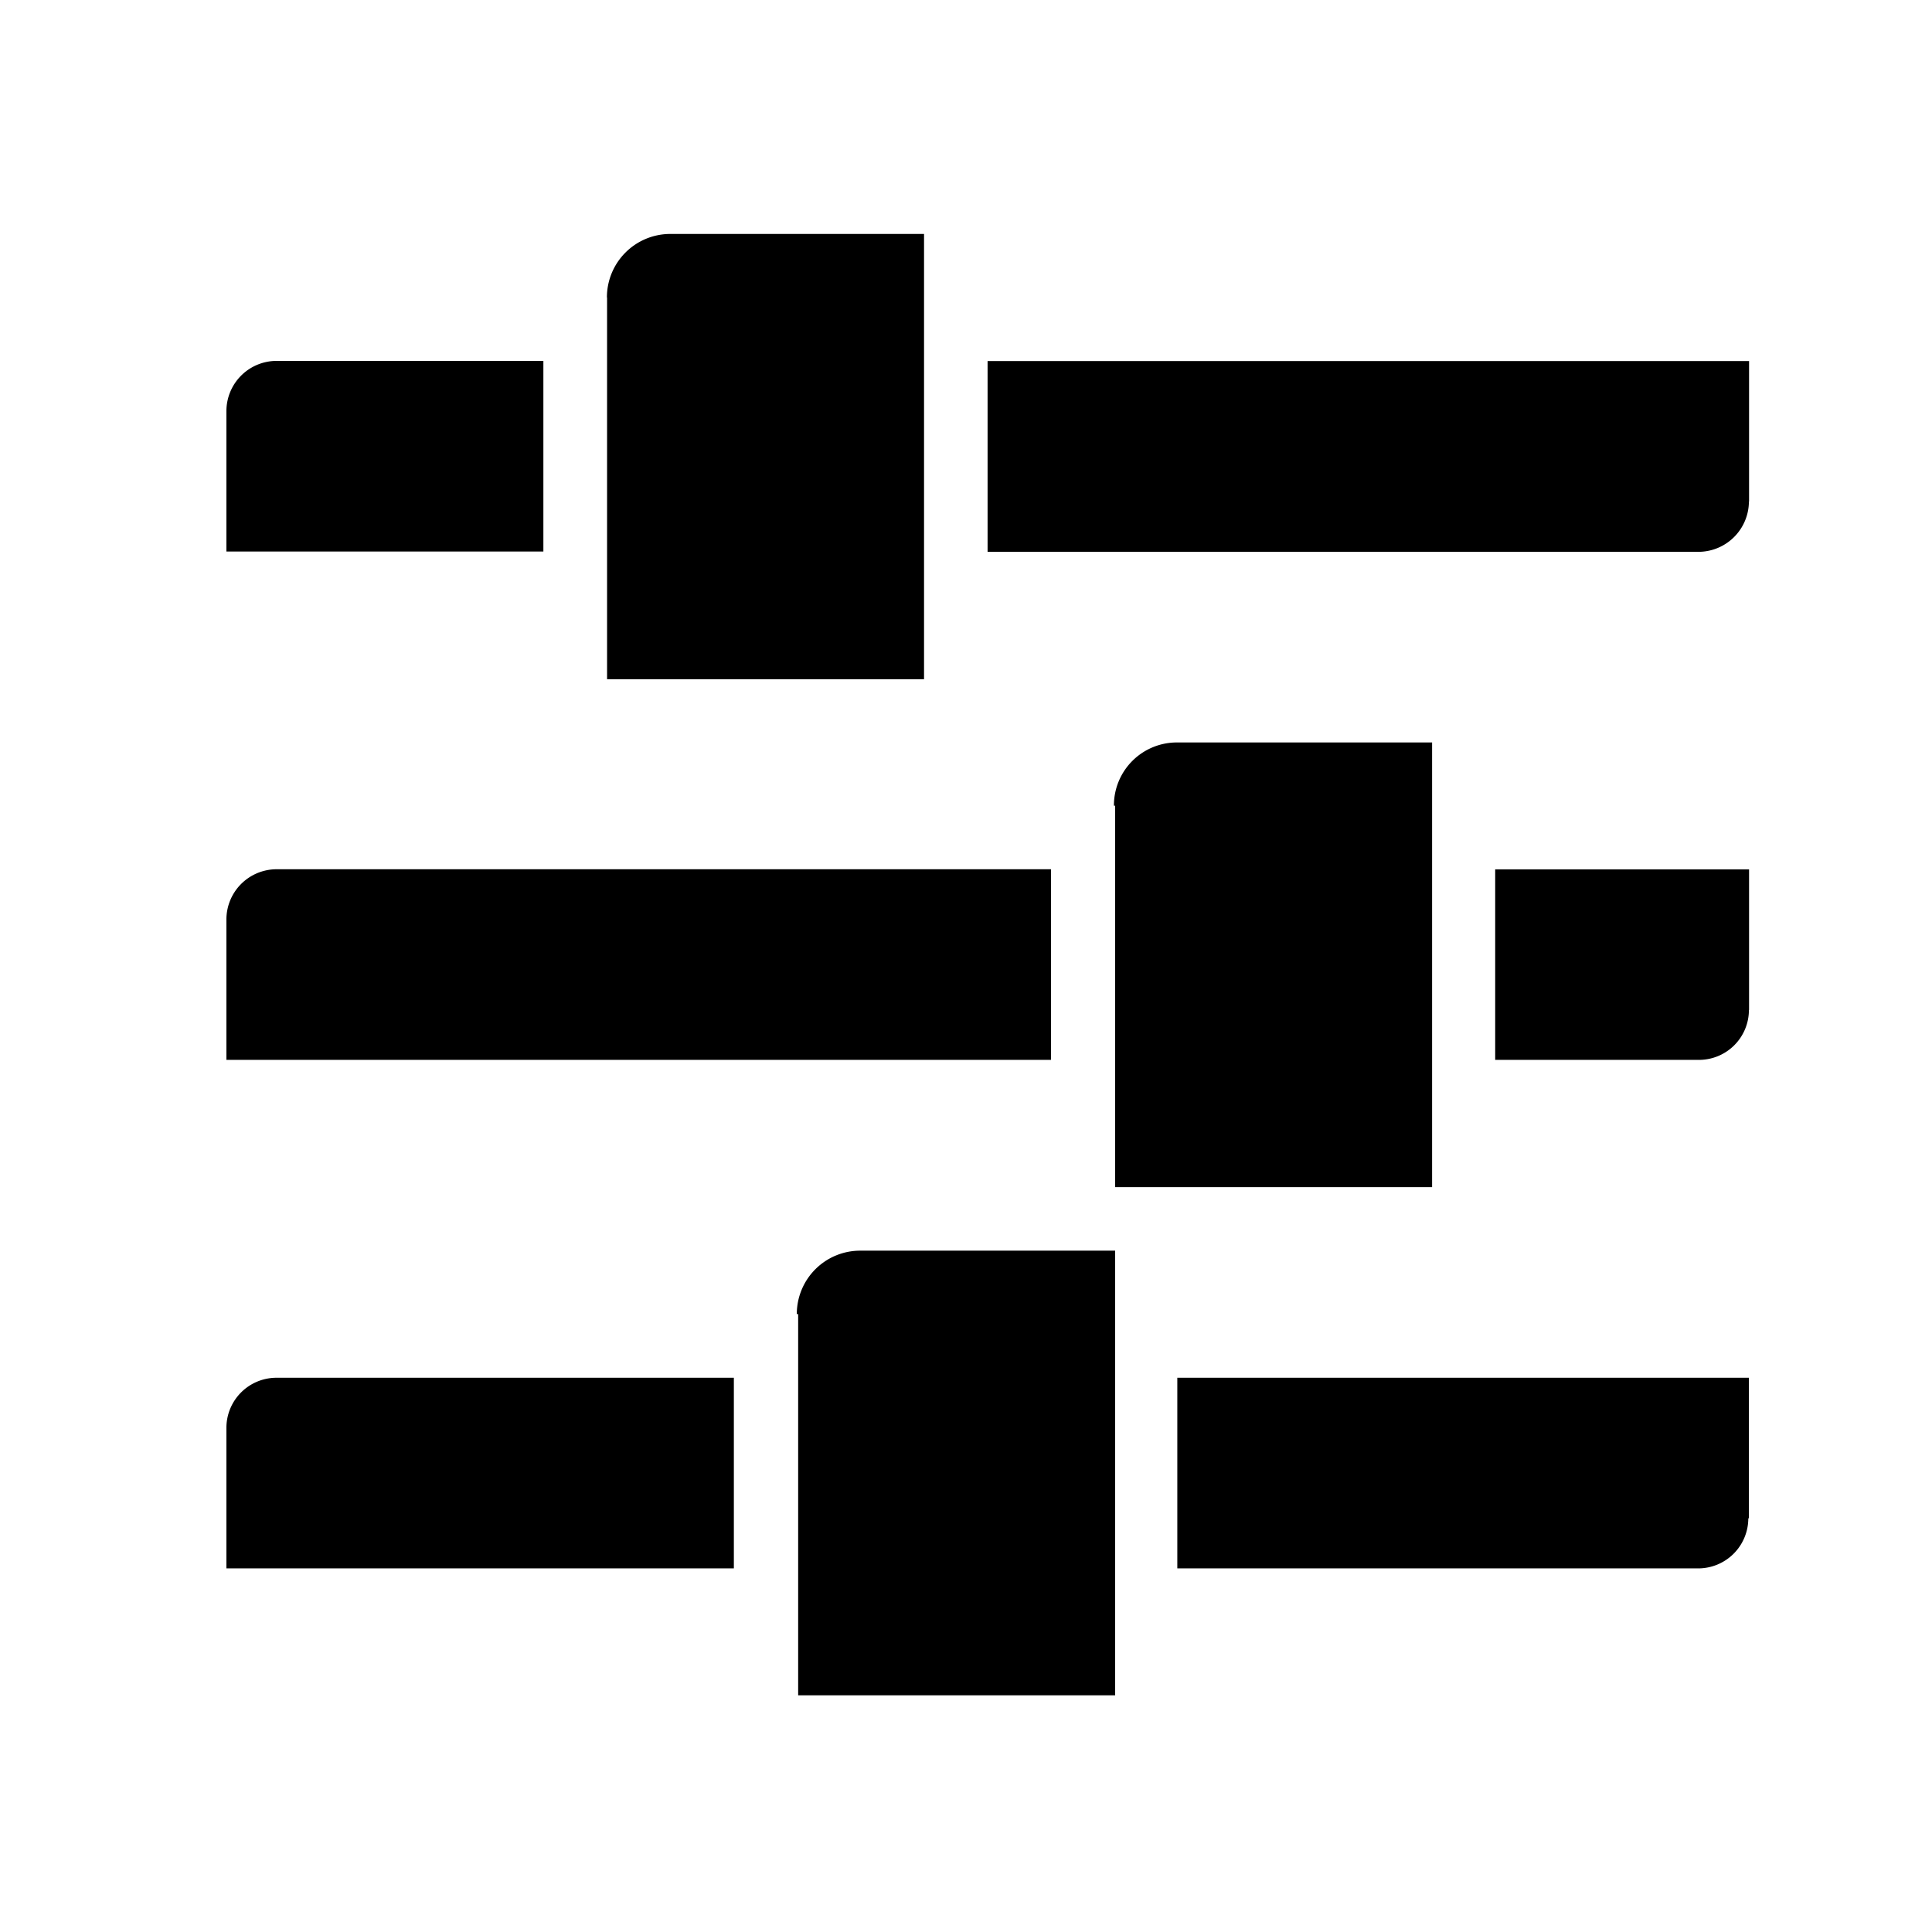 <svg id="图层_1" data-name="图层 1" xmlns="http://www.w3.org/2000/svg" viewBox="0 0 128 128"><path d="M115.87,100.59V91.28H78v12.63h34.51a3.32,3.32,0,0,0,3.32-3.32ZM15,60.91v9.31H69.63V57.59H18.31A3.33,3.33,0,0,0,15,60.91Zm0,33.68v9.32H48.62V91.28H18.31A3.32,3.32,0,0,0,15,94.59Zm0-67.36v9.31H36V23.91H18.31A3.33,3.33,0,0,0,15,27.23Zm25.22-7.52V45h21V15.5H44.42a4.2,4.2,0,0,0-4.21,4.21Zm75.66,13.52V23.92H65.43V36.56h47.12a3.35,3.35,0,0,0,3.32-3.33Zm-42,20.15V78.65h21V49.19H78a4.17,4.17,0,0,0-4.2,4.19Zm42,13.53V57.6H99.06V70.22h13.49a3.31,3.31,0,0,0,3.32-3.31Zm-63,20.15v25.26h21V82.86H57a4.2,4.2,0,0,0-4.21,4.2Z"/></svg>
